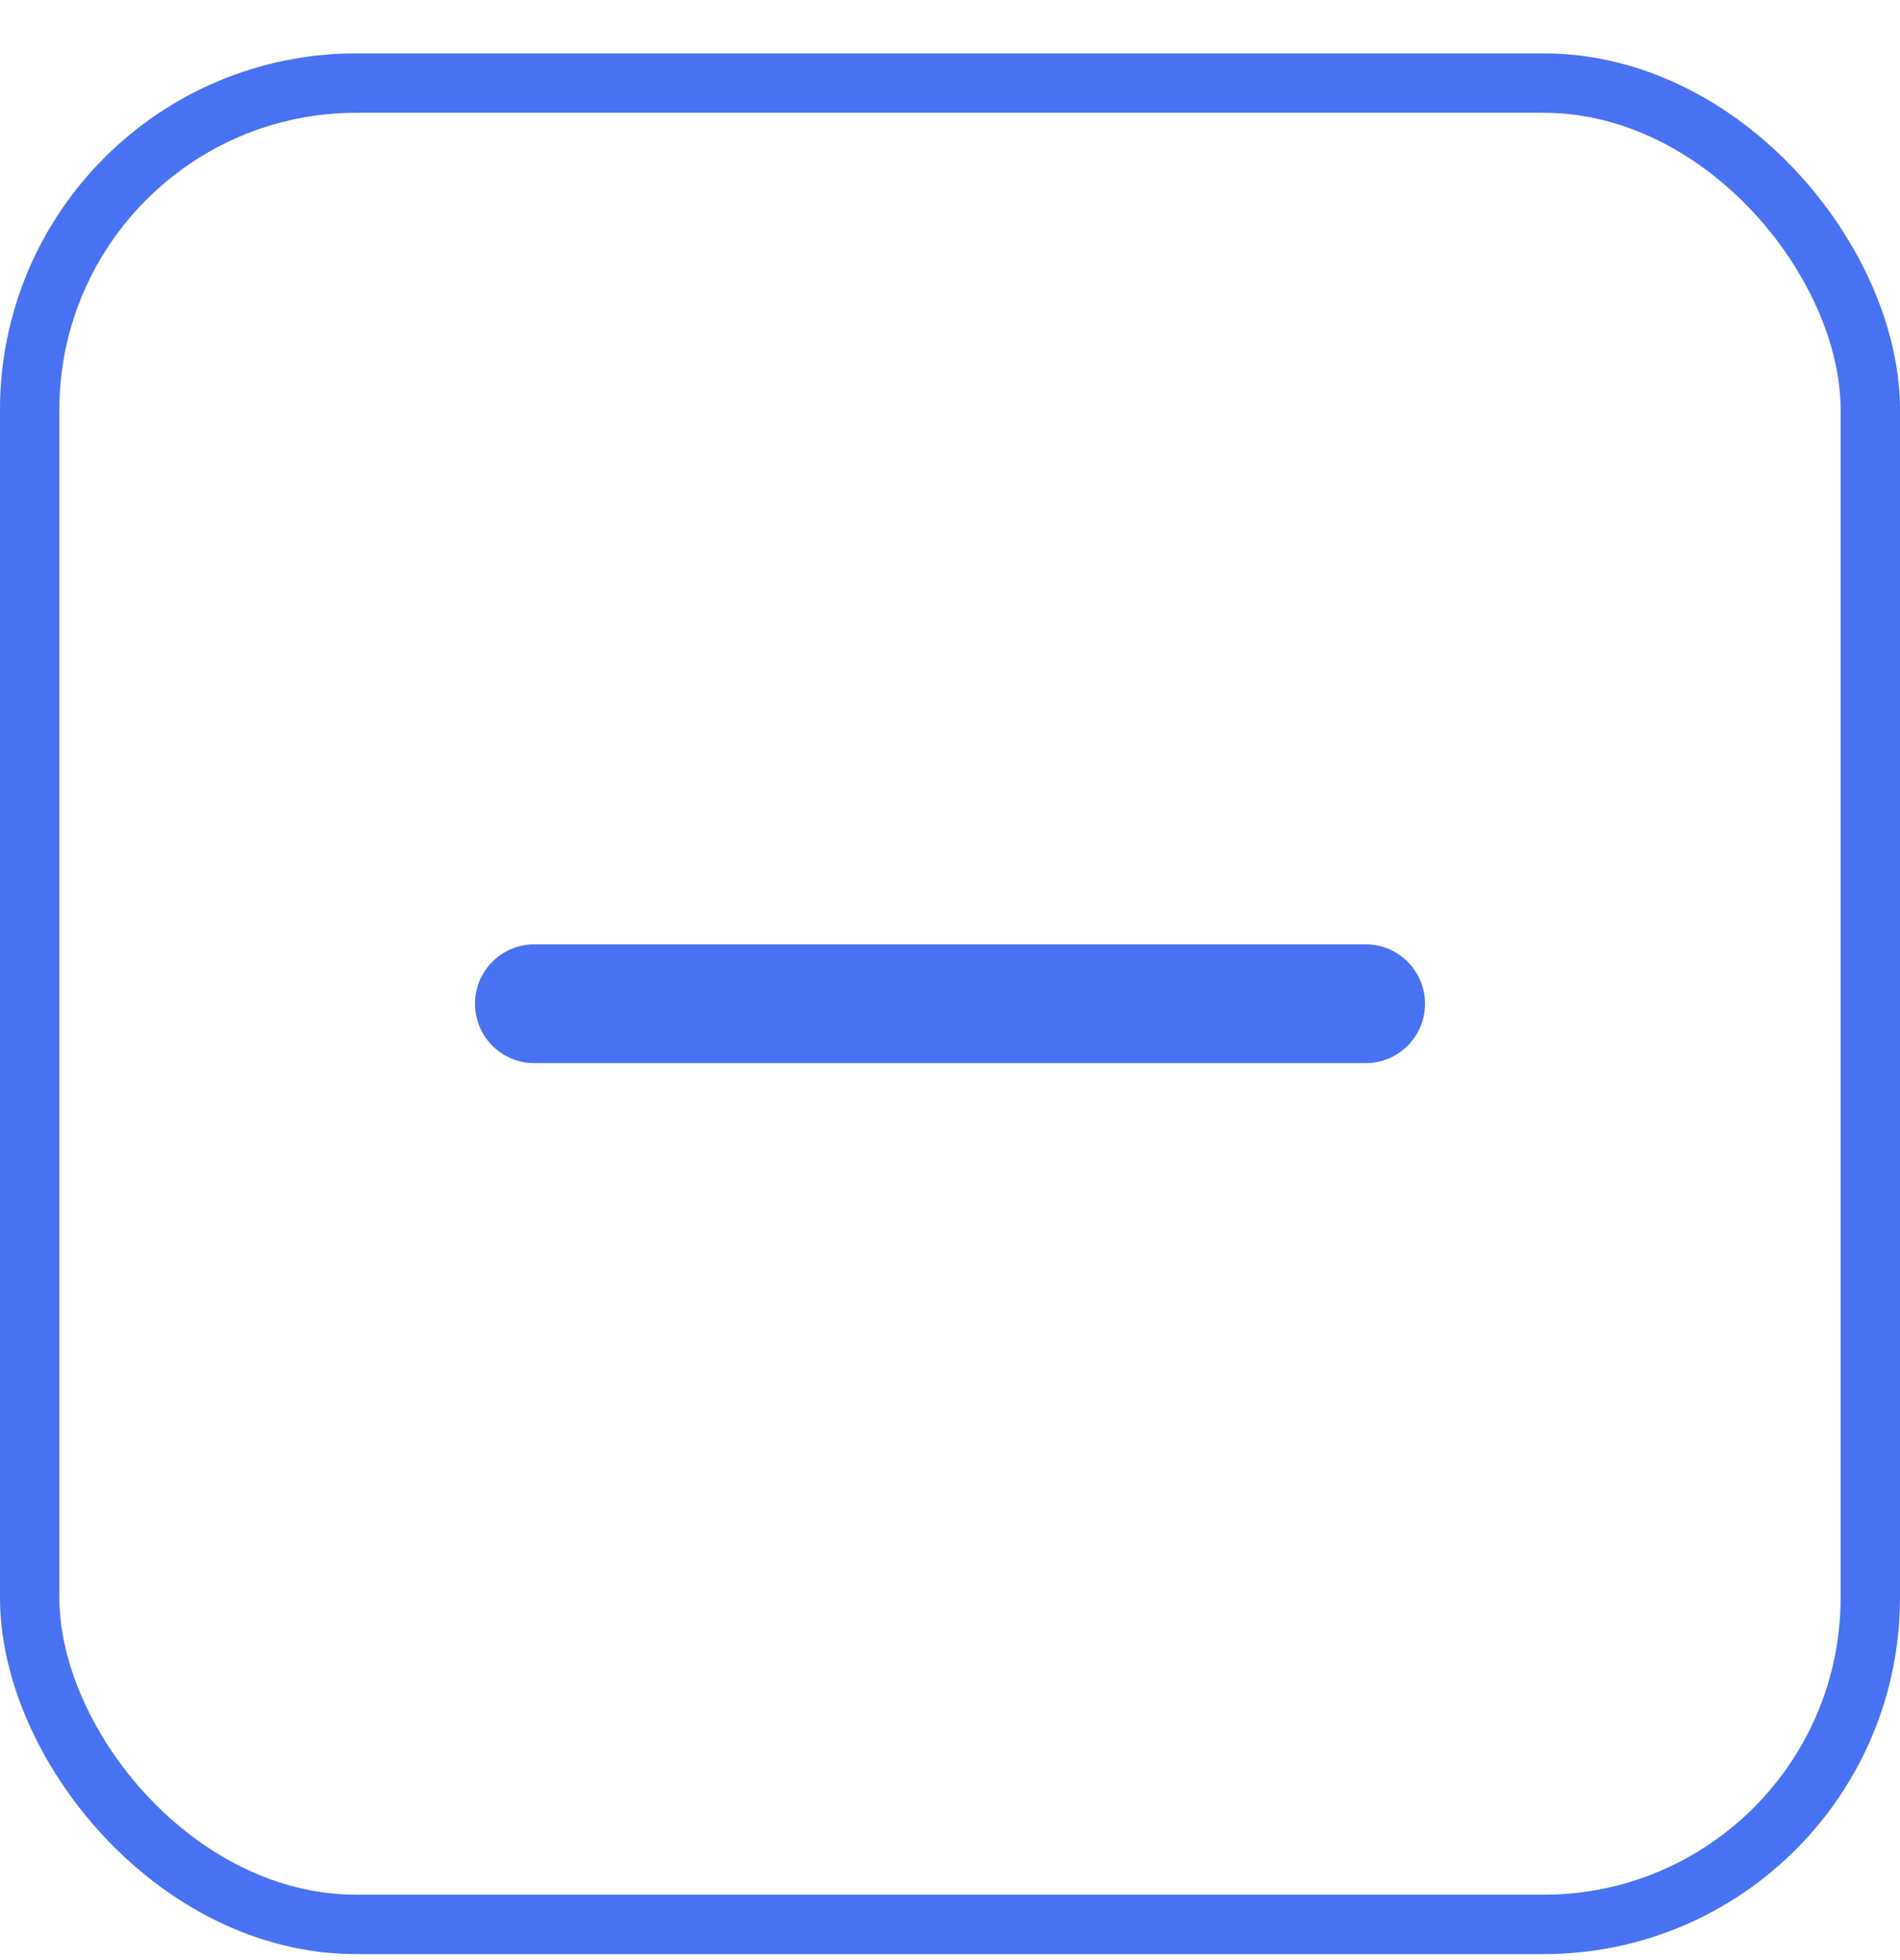 <svg data-action="minus" width="32" height="33" viewBox="0 0 32 33" fill="none" xmlns="http://www.w3.org/2000/svg">
	<path data-action="minus" d="M23 15.899C14.599 15.899 18.032 15.899 9 15.899C8.448 15.899 8 16.346 8 16.899C8 17.452 8.448 17.899 9 17.899C17.401 17.899 13.967 17.899 23 17.899C23.552 17.899 24 17.452 24 16.899C24 16.346 23.552 15.899 23 15.899Z" fill="#4872F2"/>
	<rect x="0.5" y="1.399" width="31" height="31" rx="5.5" stroke="#4872F2"/>
</svg>